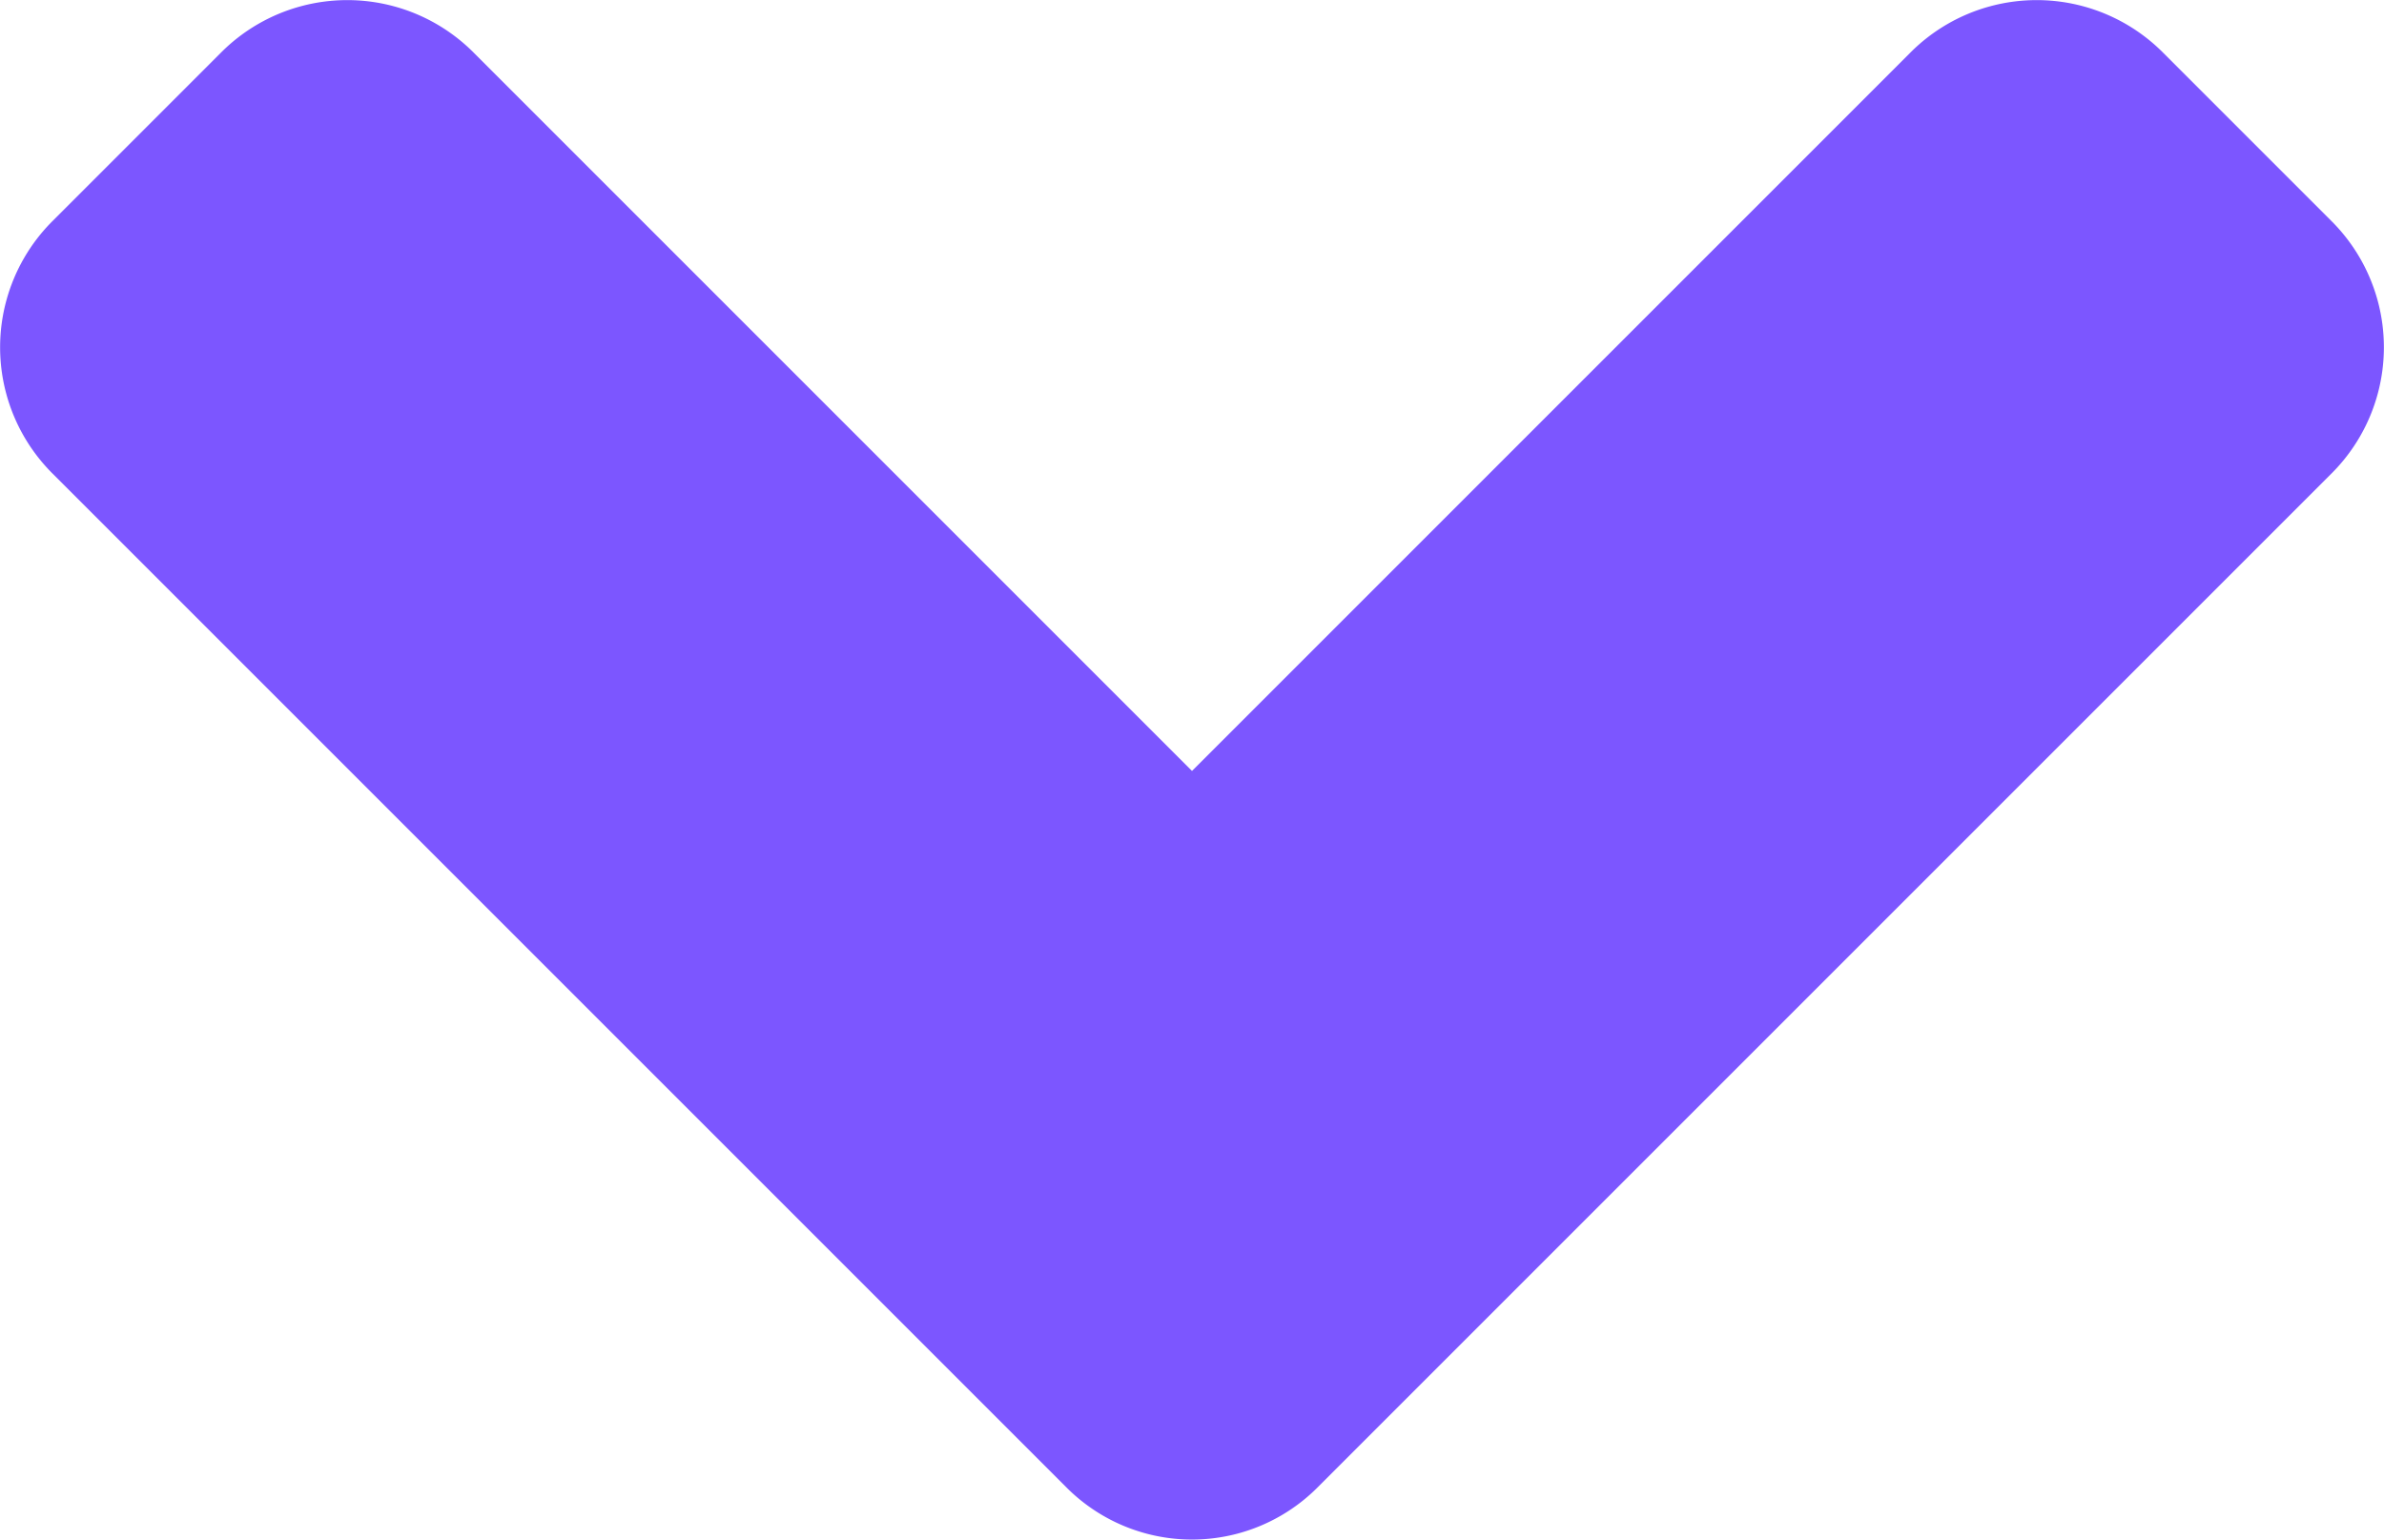 <svg xmlns="http://www.w3.org/2000/svg" width="9.524" height="6.151" viewBox="0 0 9.524 6.151"><defs><style>.a{fill:#7c56ff;}</style></defs><path class="a" d="M36.407,100.209,32.358,96.16a.712.712,0,0,0-1.009,0l-.673.673a.712.712,0,0,0,0,1.009l2.87,2.87-2.87,2.87a.712.712,0,0,0,0,1.009l.673.673a.712.712,0,0,0,1.009,0l4.049-4.049A.708.708,0,0,0,36.407,100.209Z" transform="translate(105.474 -30.466) rotate(90)"/></svg>